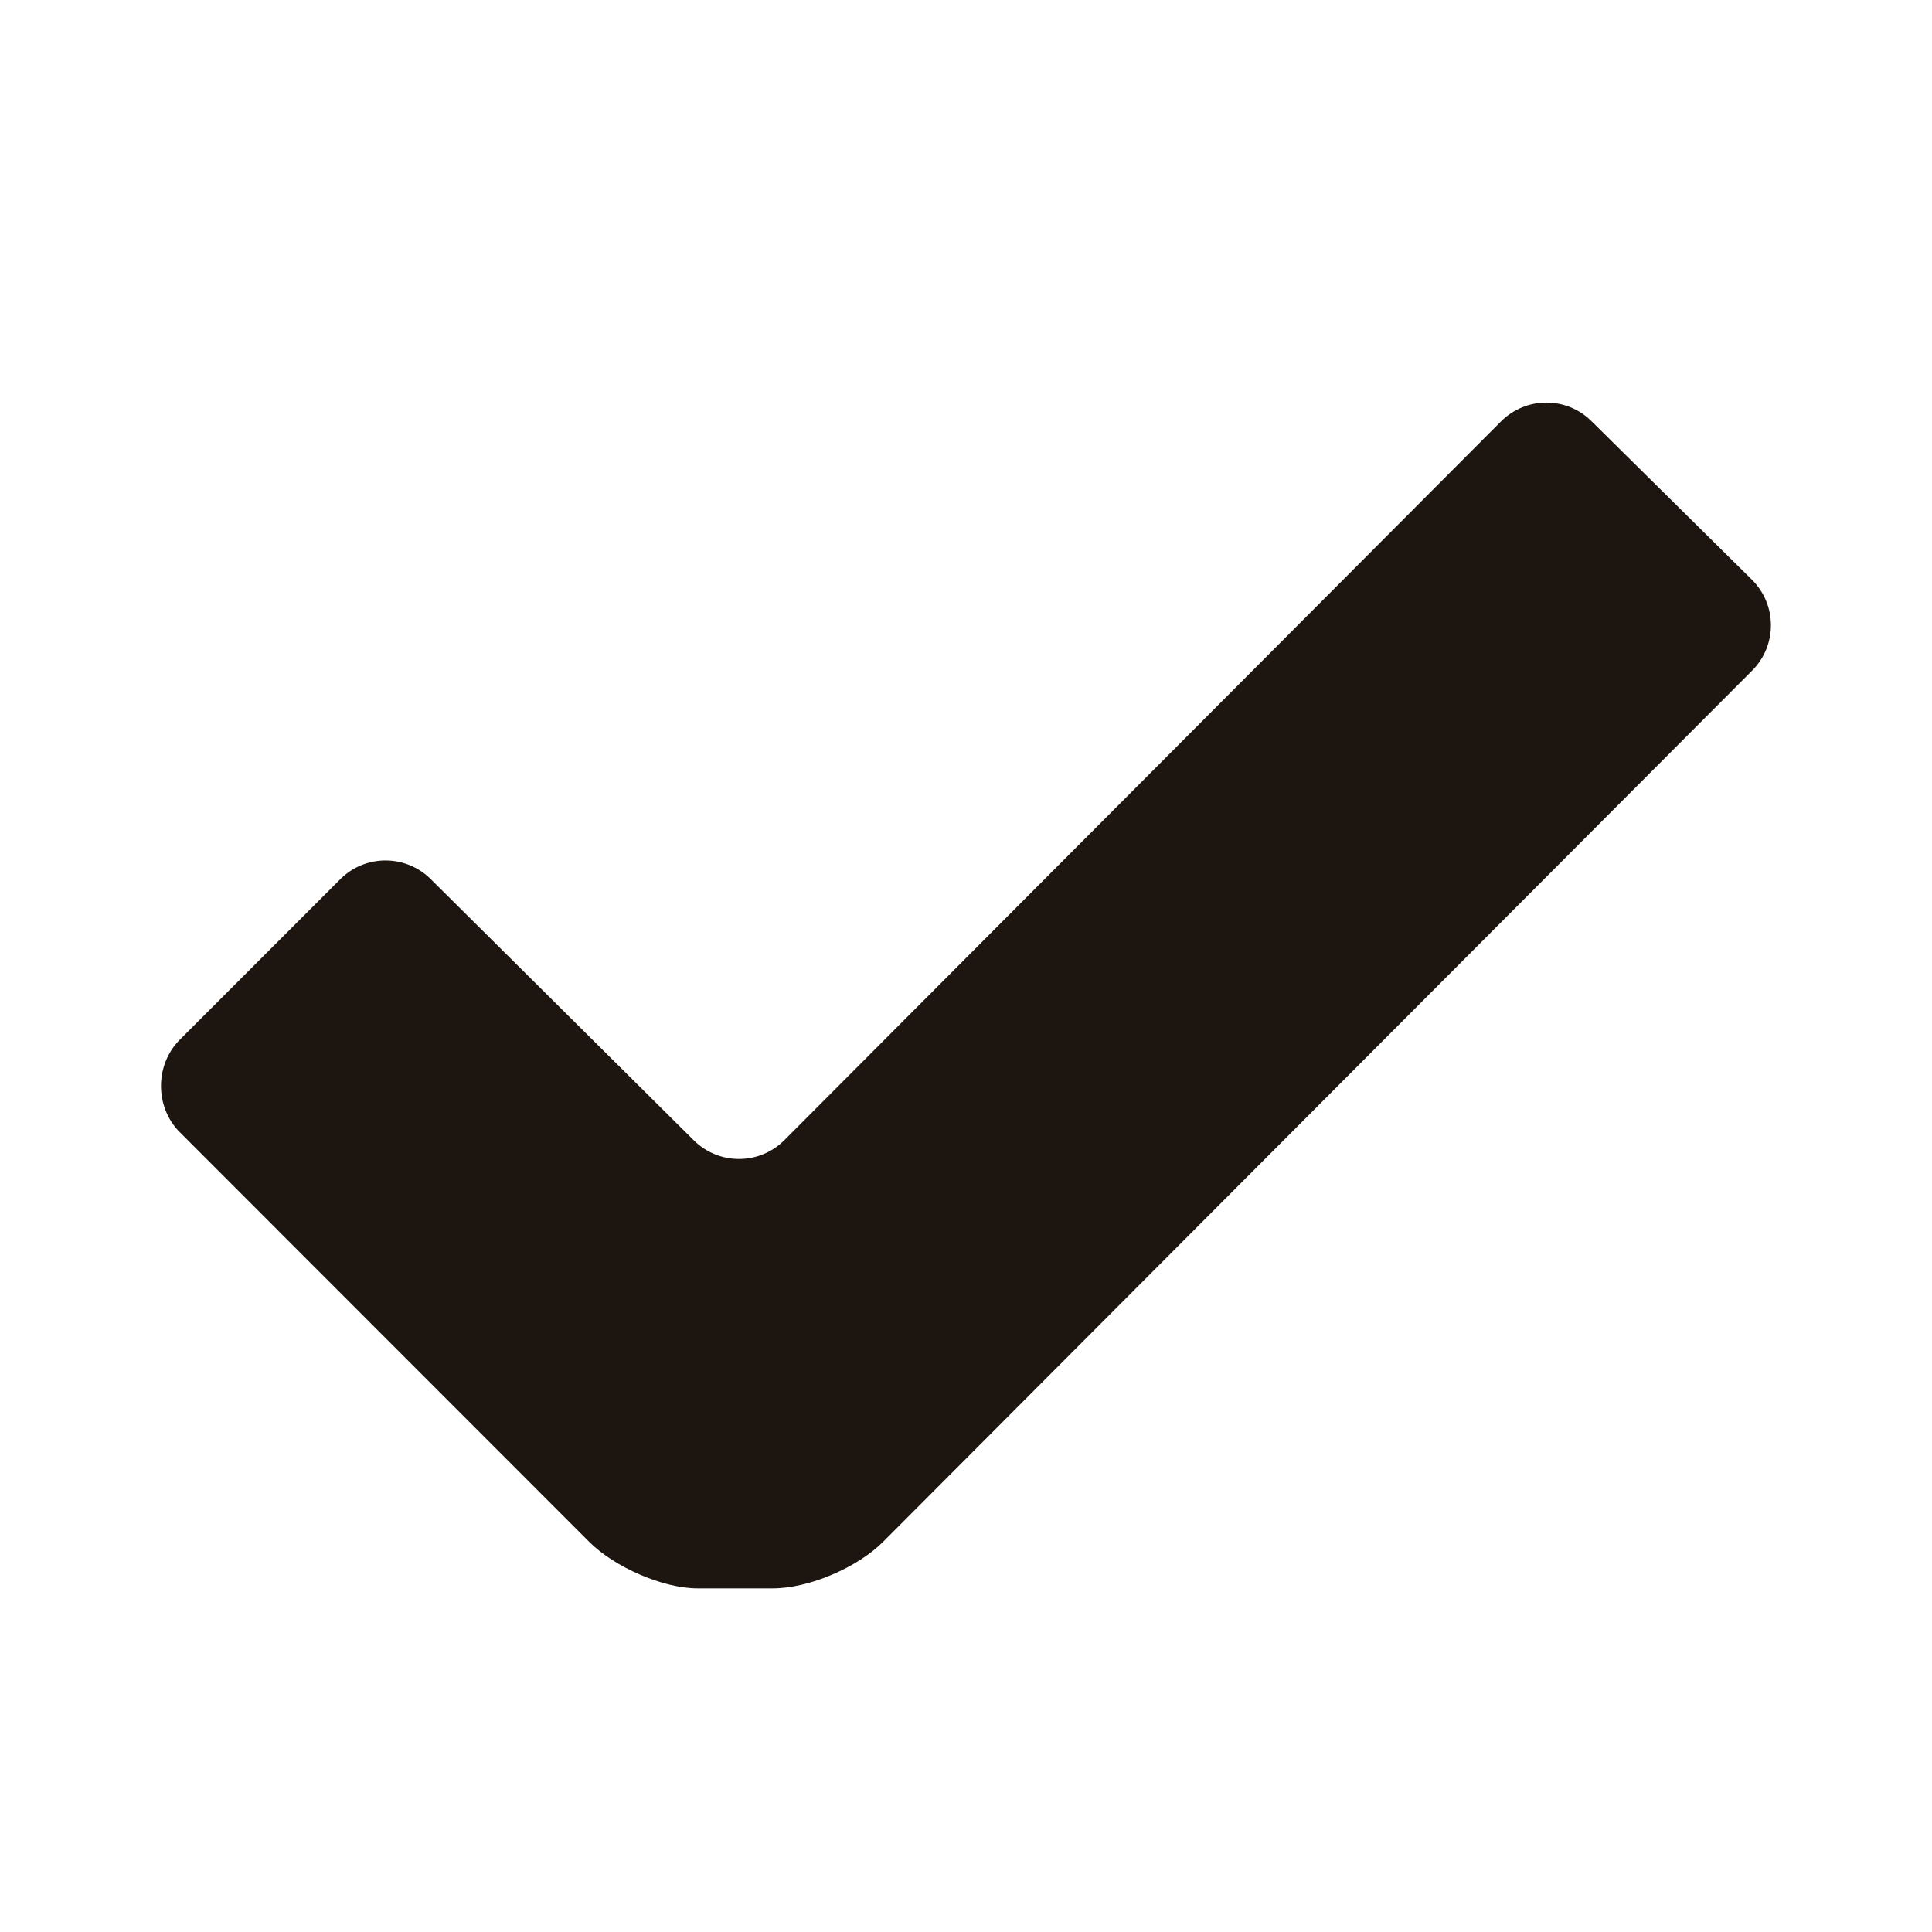 <?xml version="1.0" encoding="utf-8"?>
<!-- Generator: Adobe Illustrator 16.0.0, SVG Export Plug-In . SVG Version: 6.00 Build 0)  -->
<!DOCTYPE svg PUBLIC "-//W3C//DTD SVG 1.1//EN" "http://www.w3.org/Graphics/SVG/1.1/DTD/svg11.dtd">
<svg version="1.1" id="Layer_1" xmlns="http://www.w3.org/2000/svg" xmlns:xlink="http://www.w3.org/1999/xlink" x="0px" y="0px"
	 width="24px" height="24px" viewBox="0 0 24 24" enable-background="new 0 0 24 24" xml:space="preserve">
<g><path fill="#1C1510" d="M2.234,12.915l1.992-1.992c0.311-0.312,0.815-0.312,1.127,0l3.263,3.24c0.312,0.312,0.816,0.312,1.128,0
		l8.902-8.928c0.312-0.312,0.816-0.312,1.127,0l1.992,1.968c0.312,0.312,0.312,0.816,0,1.128L10.968,19.155
		c-0.312,0.312-0.912,0.576-1.368,0.576H8.665c-0.433,0-1.032-0.265-1.344-0.576l-5.086-5.089
		C1.922,13.755,1.922,13.227,2.234,12.915z"/>
</g>
</svg>